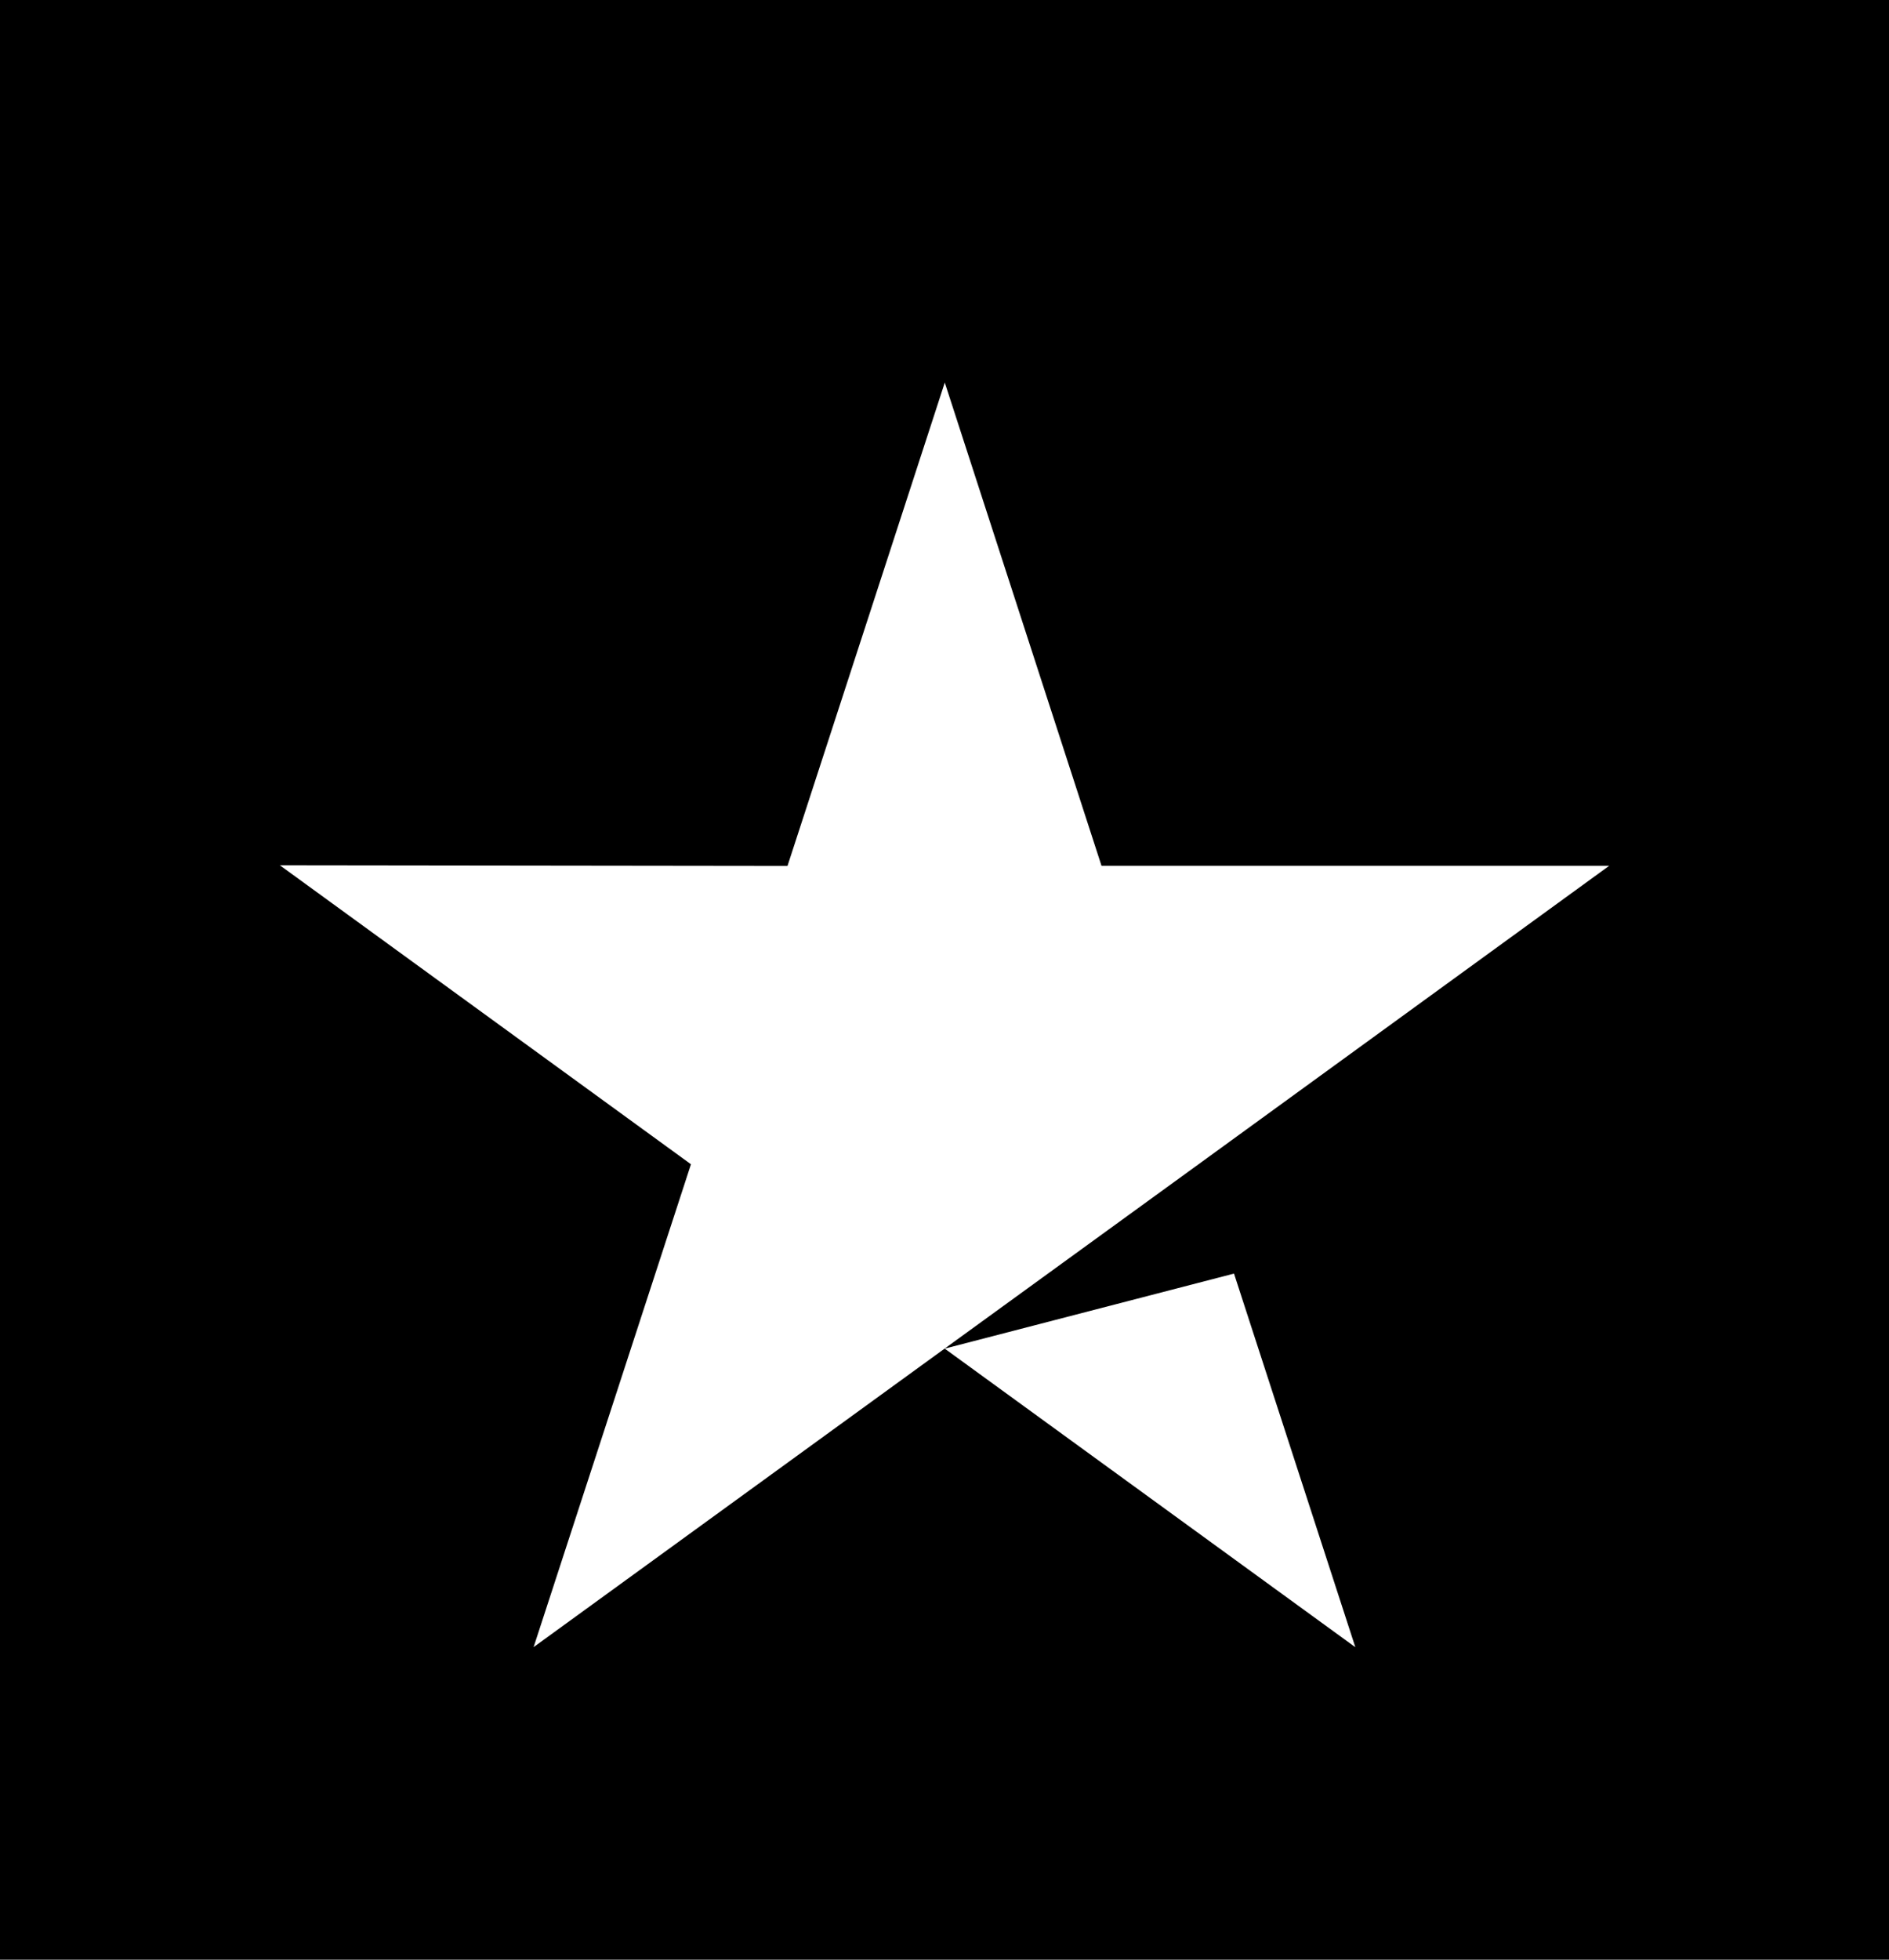 <svg width="27" height="28" viewBox="0 0 27 28" fill="none" xmlns="http://www.w3.org/2000/svg">
<path fill-rule="evenodd" clip-rule="evenodd" d="M27 0H0V28H27V0ZM19.372 23.535L17.638 18.197L13.503 19.269L19.372 23.535ZM15.744 12.37H23V12.371L17.131 16.635L13.503 19.268L7.627 23.534L9.876 16.635L4 12.363L11.256 12.372L13.504 5.466L15.744 12.37Z" fill="currentColor"/>
</svg>
